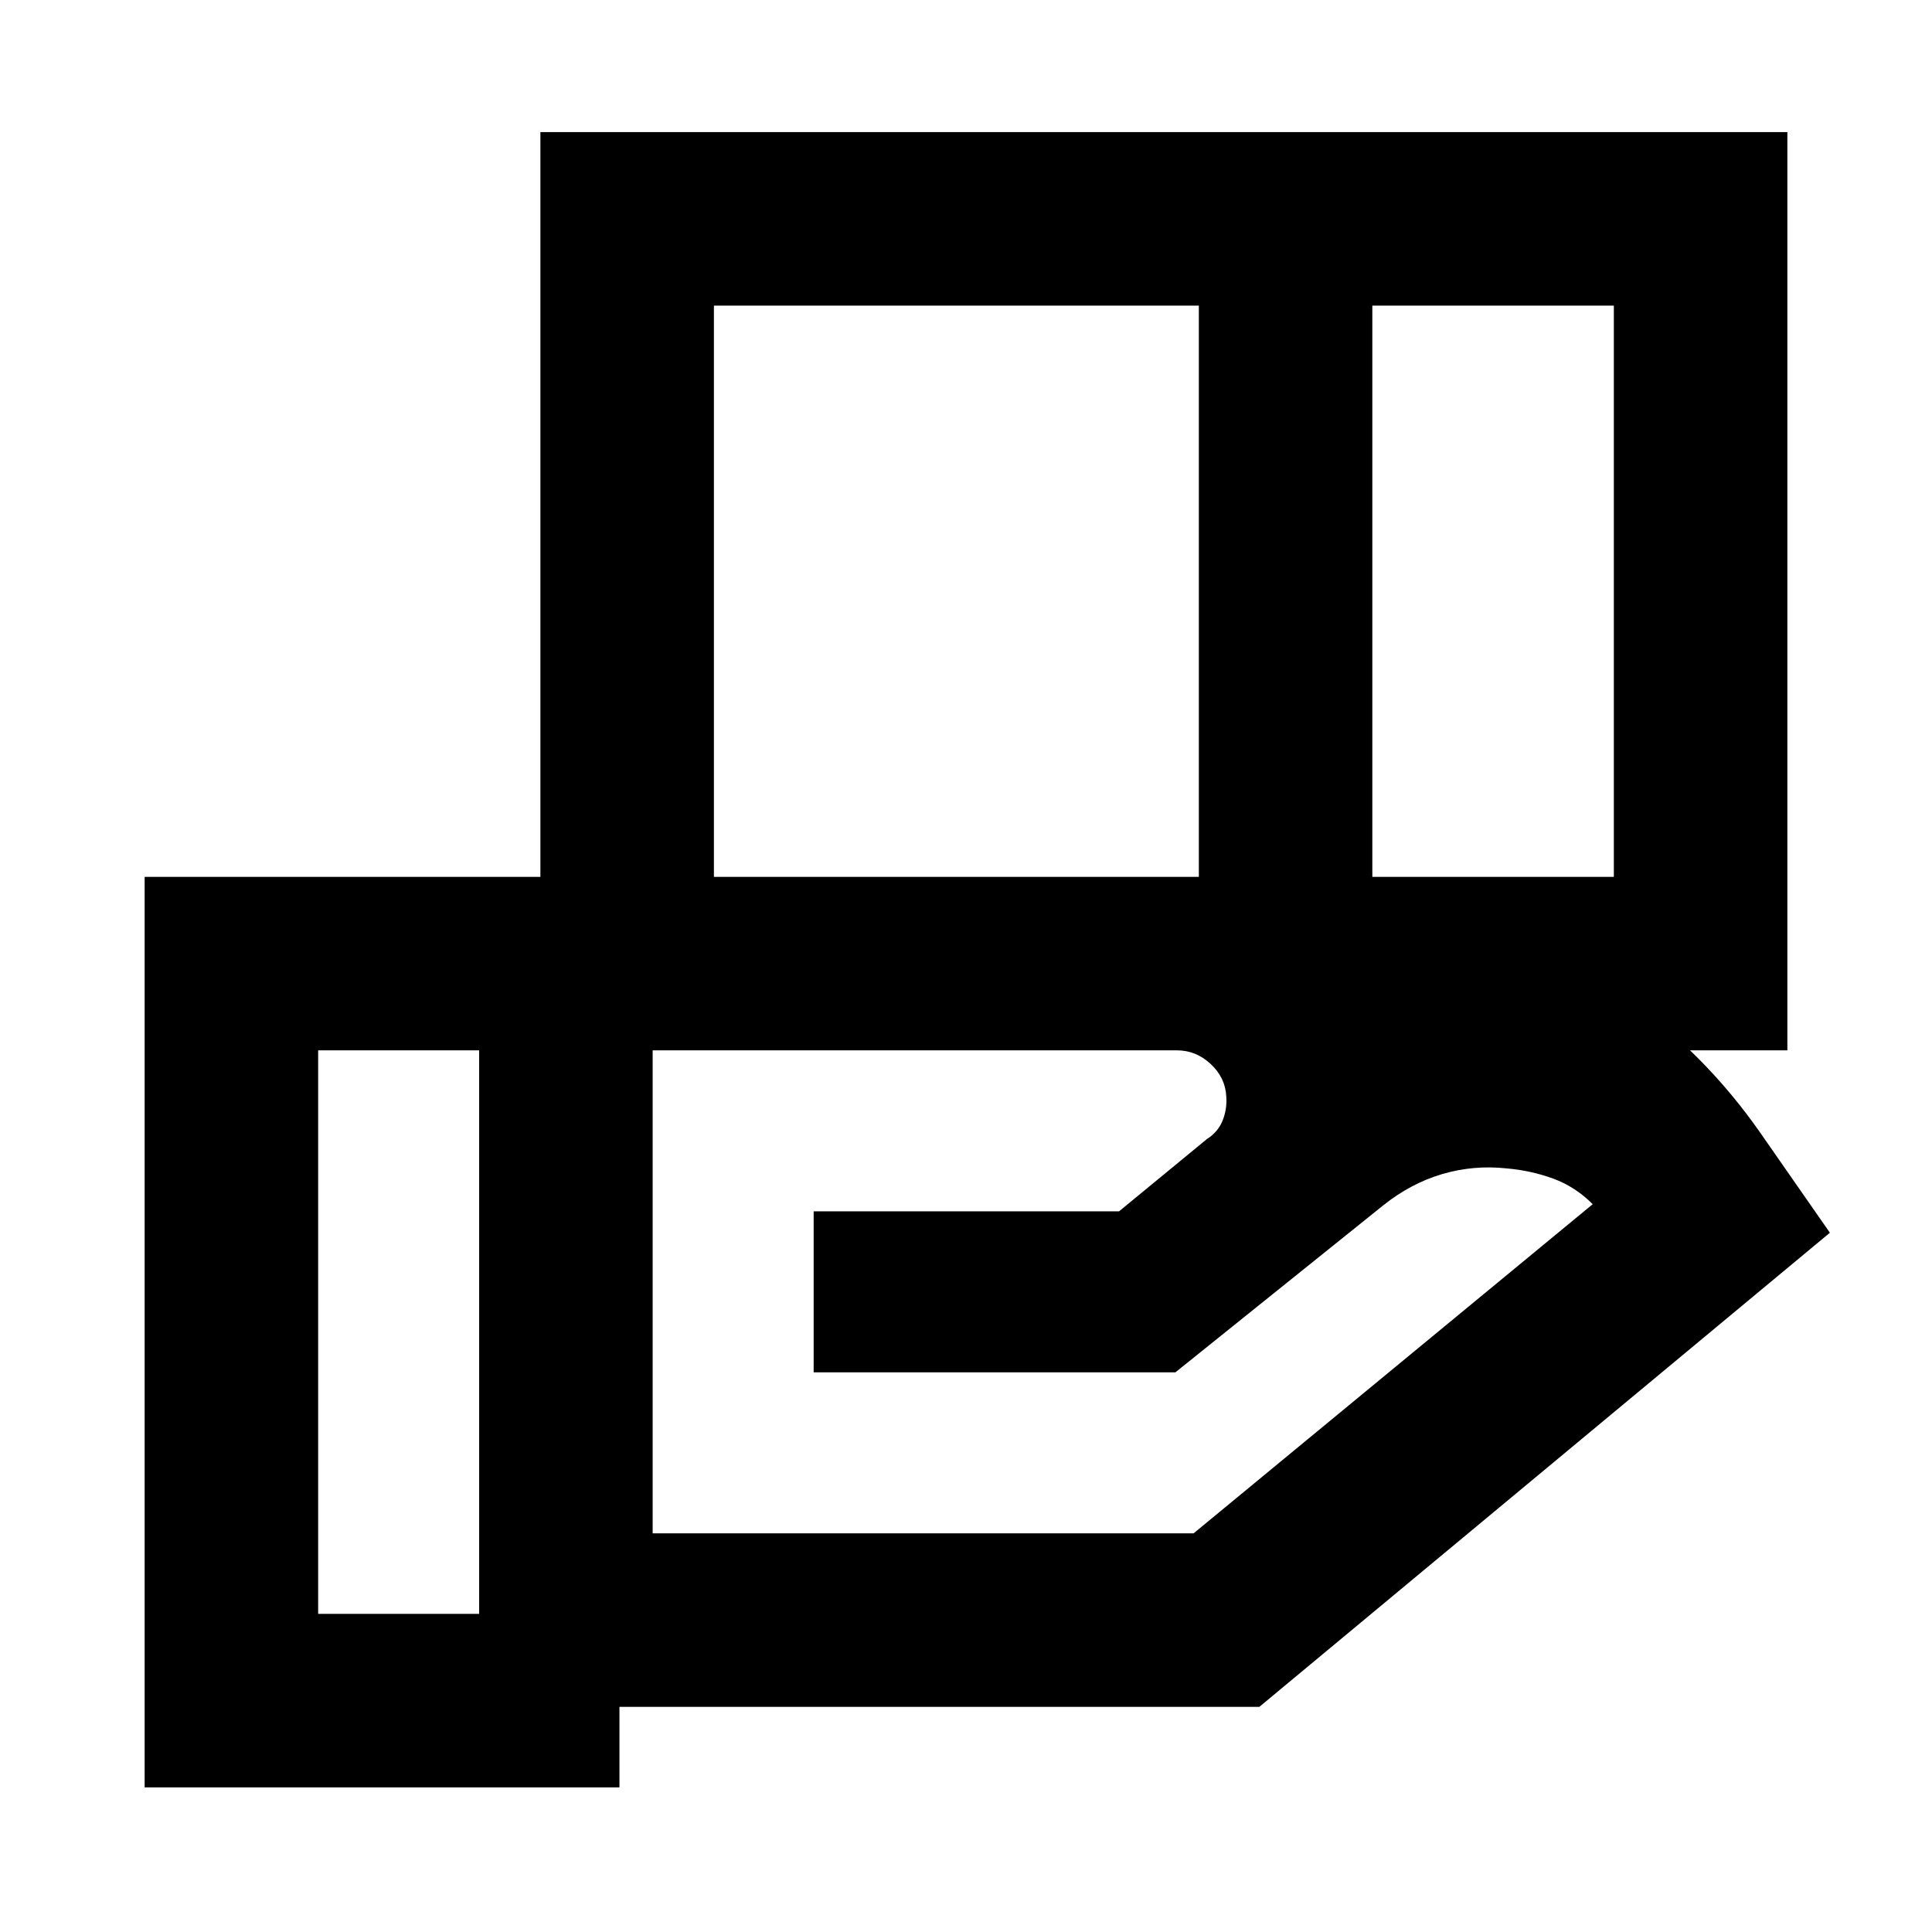 <svg xmlns="http://www.w3.org/2000/svg" height="24" viewBox="0 -960 960 960" width="24"><path d="M595.7-808.13H354.74v283.83H595.7v-283.83Zm206.21 0h-120v283.83h120v-283.83ZM584.8-438.09H324.3v240h268.79l198.32-163.56q-8.71-8.72-19.67-12.72t-22.91-5.04q-16.53-1.81-32.17 2.79t-29.4 15.6l-103.22 82.93H404.3v-80h151.74l43.76-36q5.48-3.48 7.74-9.19 2.26-5.72 1.79-11.96-.48-9.28-7.74-16.06-7.26-6.79-16.79-6.79Zm-346.71 0h-80v280h80v-280Zm30.43 0v-456.26h619.61v456.26H268.52ZM307.8-71.87H71.87V-524.3h512.7q84.28 0 162.68 28.88t126.64 97.16l35.37 50.8-283.5 235.59H307.8v40Z"/></svg>